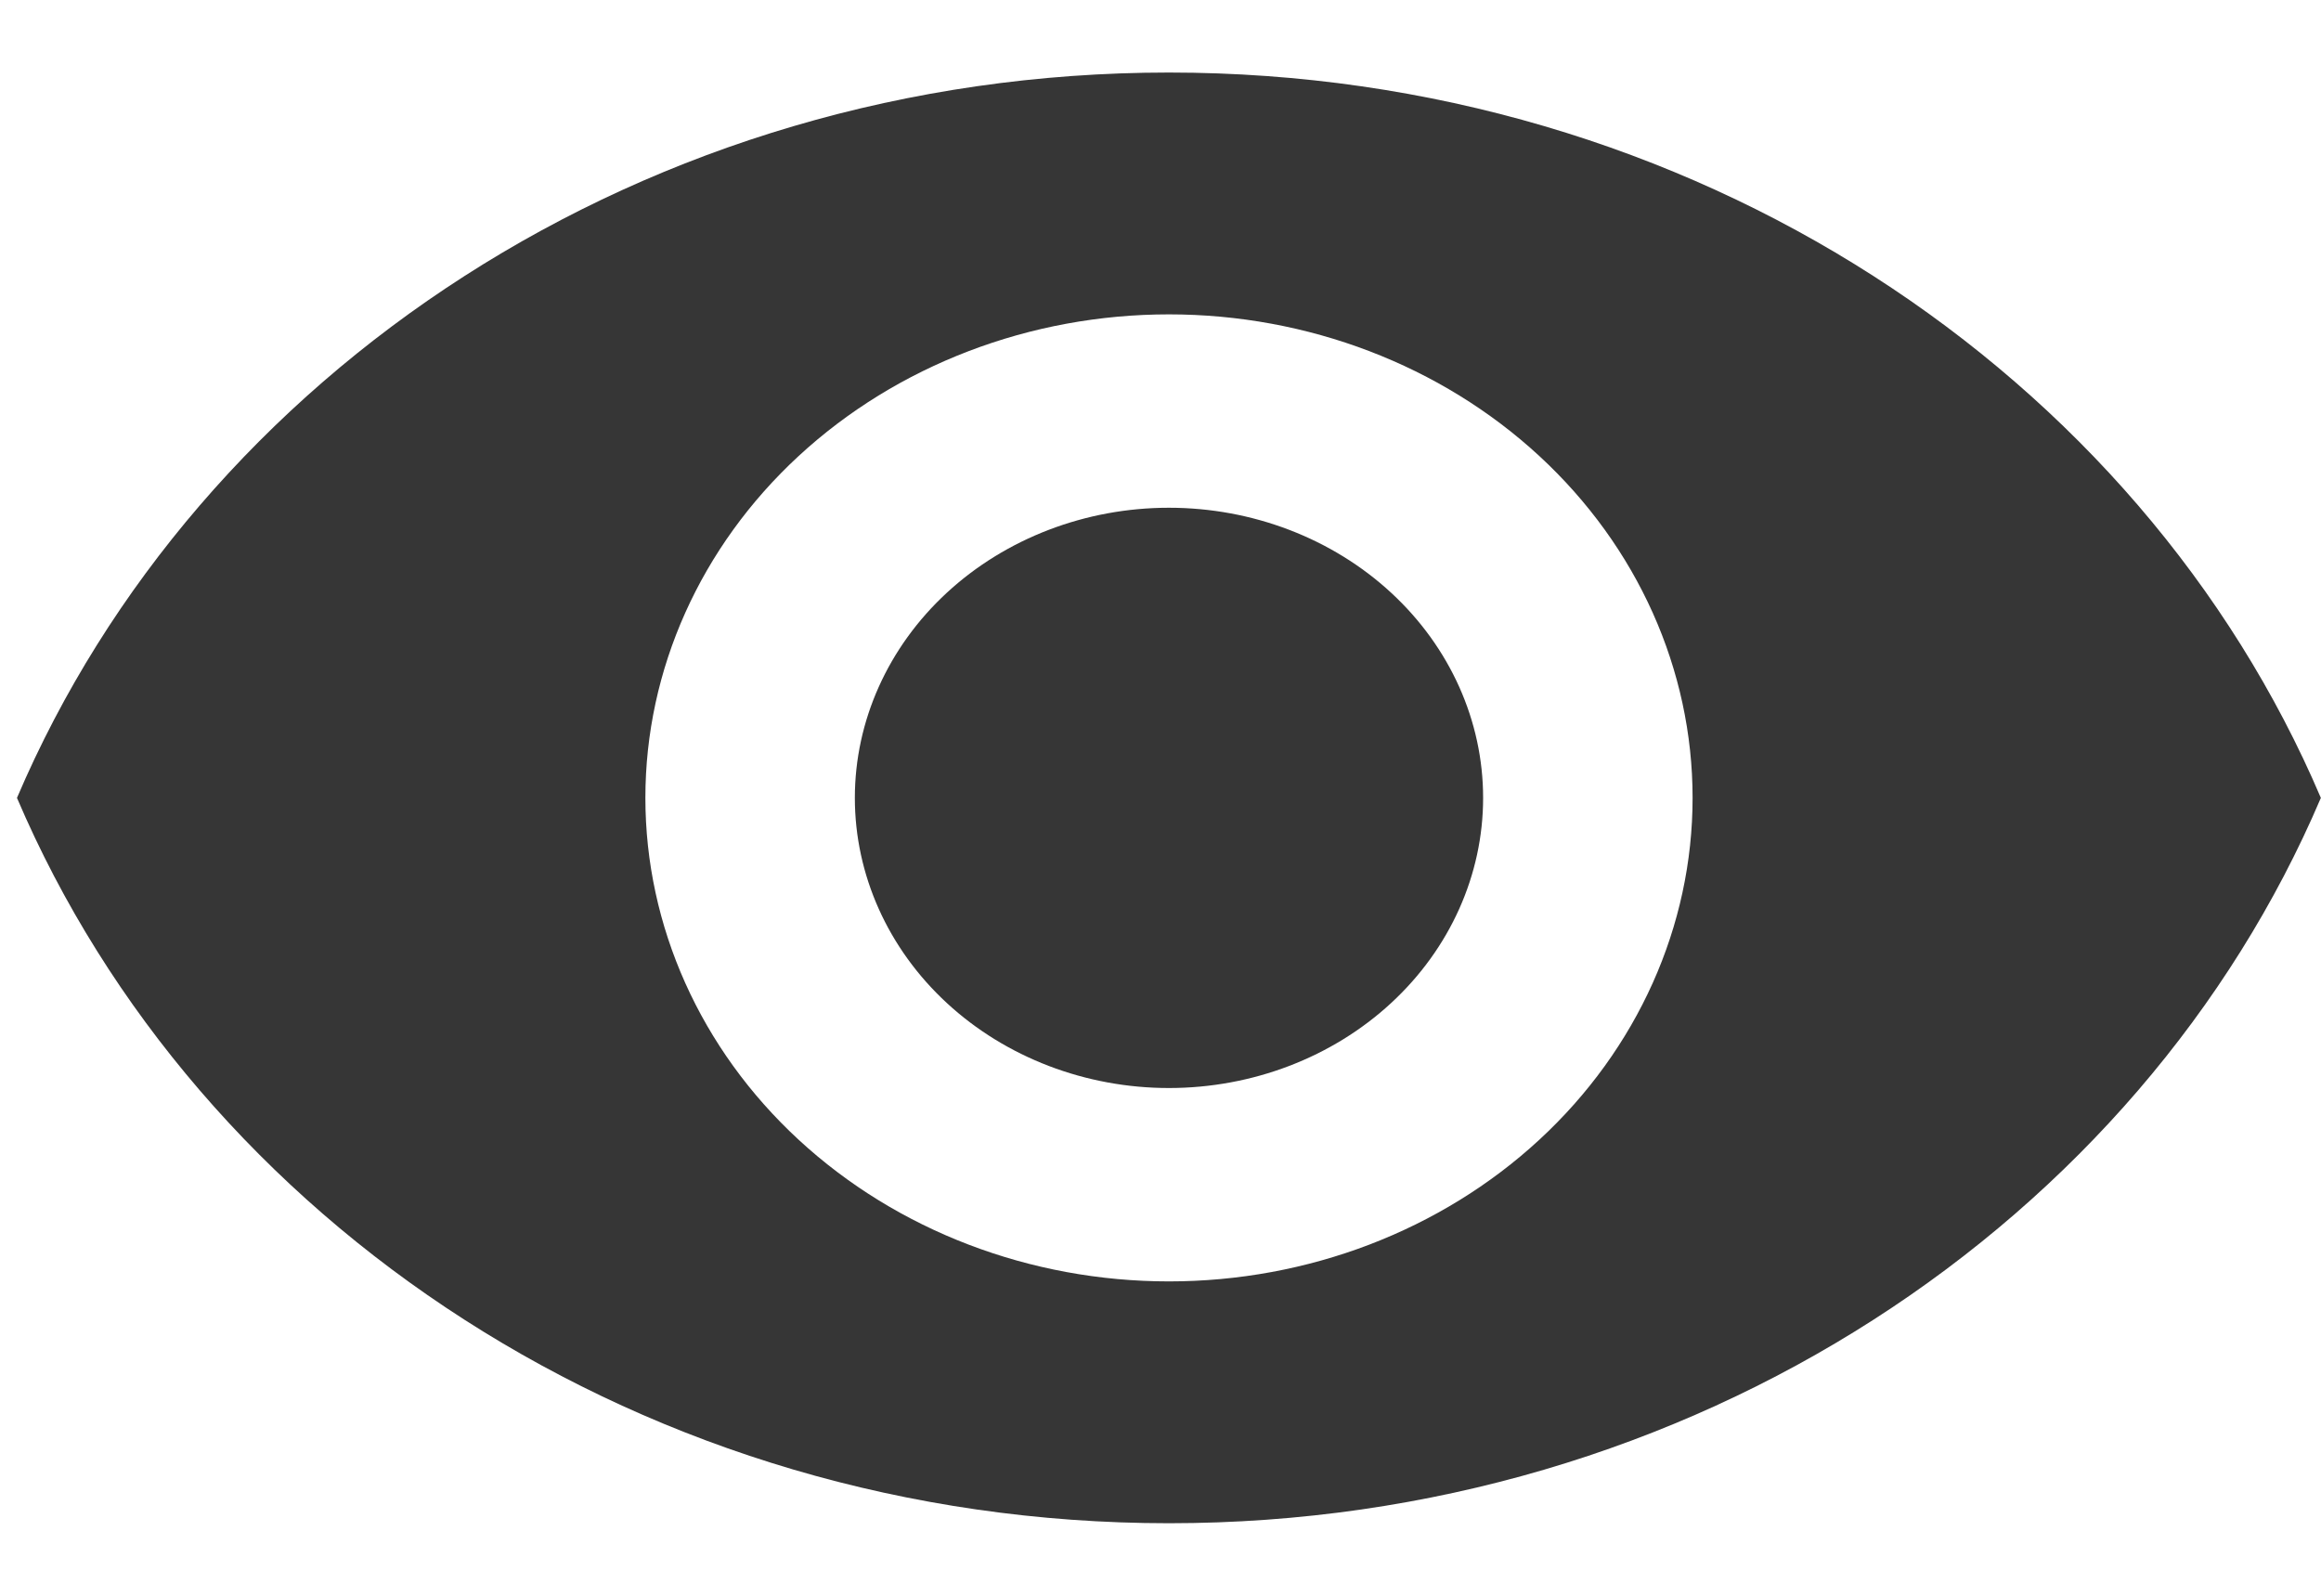<svg width="16" height="11" viewBox="0 0 16 11" fill="none" xmlns="http://www.w3.org/2000/svg">
<path d="M8.058 3.5C7.484 3.5 6.933 3.711 6.527 4.086C6.121 4.461 5.893 4.97 5.893 5.5C5.893 6.03 6.121 6.539 6.527 6.914C6.933 7.289 7.484 7.5 8.058 7.5C8.633 7.5 9.184 7.289 9.59 6.914C9.996 6.539 10.224 6.03 10.224 5.5C10.224 4.97 9.996 4.461 9.59 4.086C9.184 3.711 8.633 3.5 8.058 3.5ZM8.058 8.833C7.101 8.833 6.183 8.482 5.506 7.857C4.829 7.232 4.449 6.384 4.449 5.5C4.449 4.616 4.829 3.768 5.506 3.143C6.183 2.518 7.101 2.167 8.058 2.167C9.016 2.167 9.934 2.518 10.611 3.143C11.288 3.768 11.668 4.616 11.668 5.5C11.668 6.384 11.288 7.232 10.611 7.857C9.934 8.482 9.016 8.833 8.058 8.833ZM8.058 0.5C4.449 0.5 1.366 2.573 0.117 5.5C1.366 8.427 4.449 10.5 8.058 10.5C11.668 10.5 14.751 8.427 15.999 5.5C14.751 2.573 11.668 0.5 8.058 0.5Z" fill="#363636"/>
</svg>
